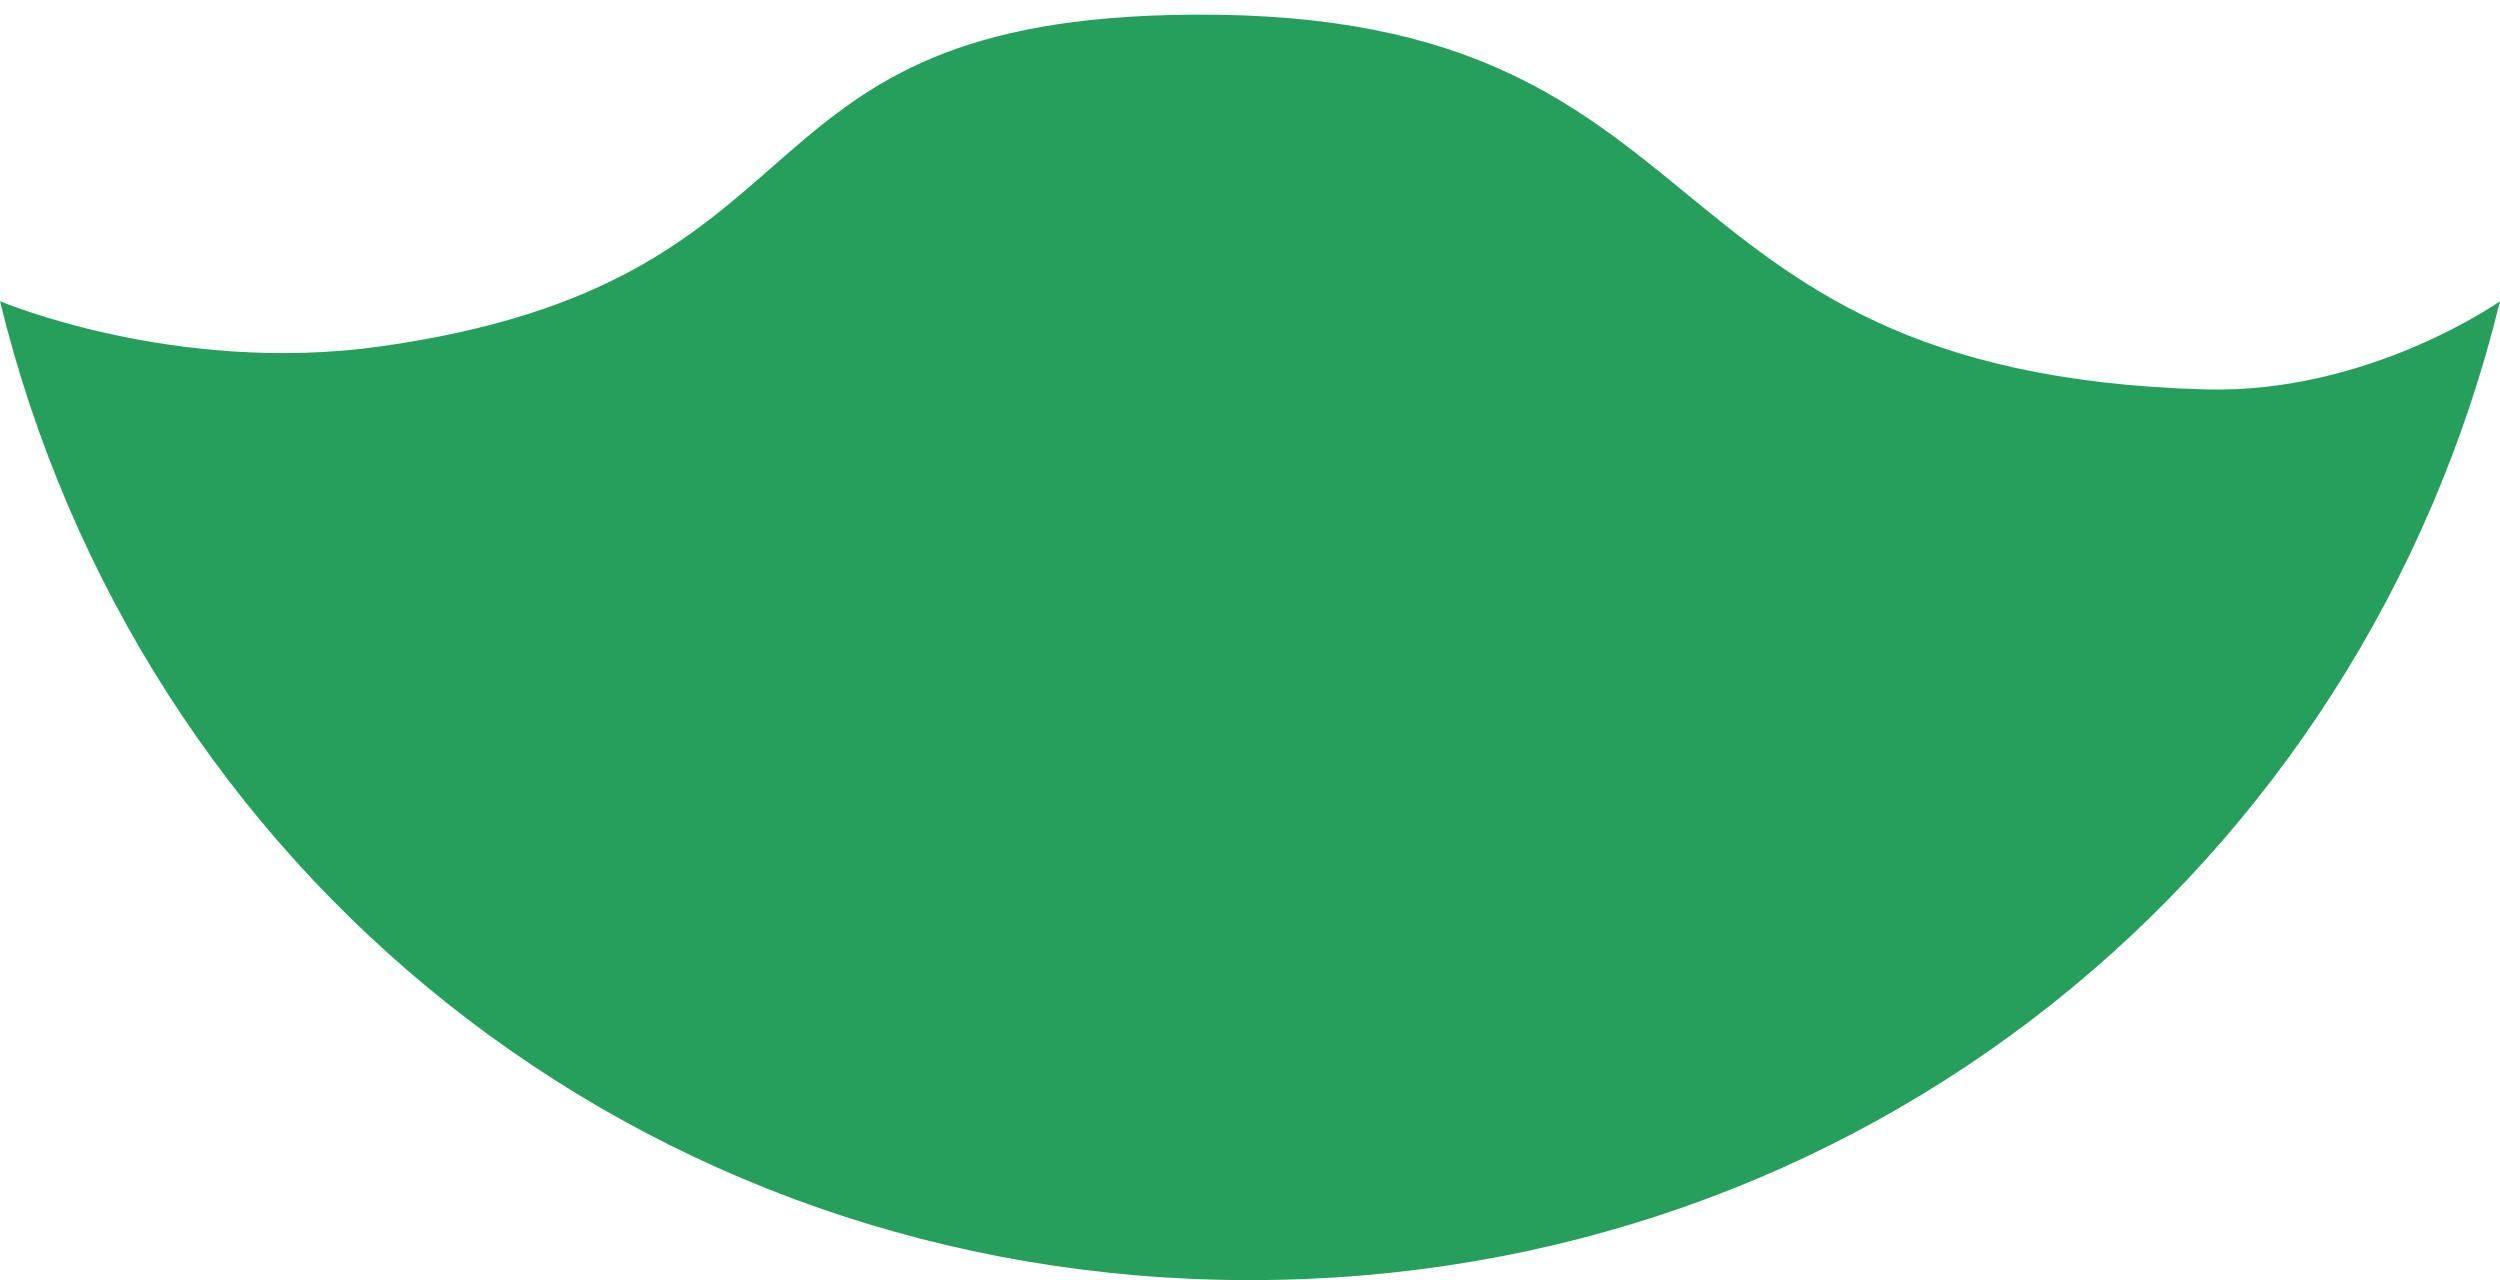 ﻿<?xml version="1.0" encoding="utf-8"?>
<svg version="1.1" xmlns:xlink="http://www.w3.org/1999/xlink" width="166px" height="85px" xmlns="http://www.w3.org/2000/svg">
  <g transform="matrix(1 0 0 1 -12 -93 )">
    <path d="M 83 85  C 42.416 85  9.2 57.733  0 20  C 0 20  11.634 24.925  25.286 23  C 55.698 18.711  47.992 1.767  77.571 1  C 115.745 0.01  107.511 24.774  146.429 25.857  C 157.289 26.159  166 20  166 20  C 156.8 57.733  123.584 85  83 85  Z " fill-rule="nonzero" fill="#269f5d" stroke="none" transform="matrix(1 0 0 1 12 93 )" />
  </g>
</svg>